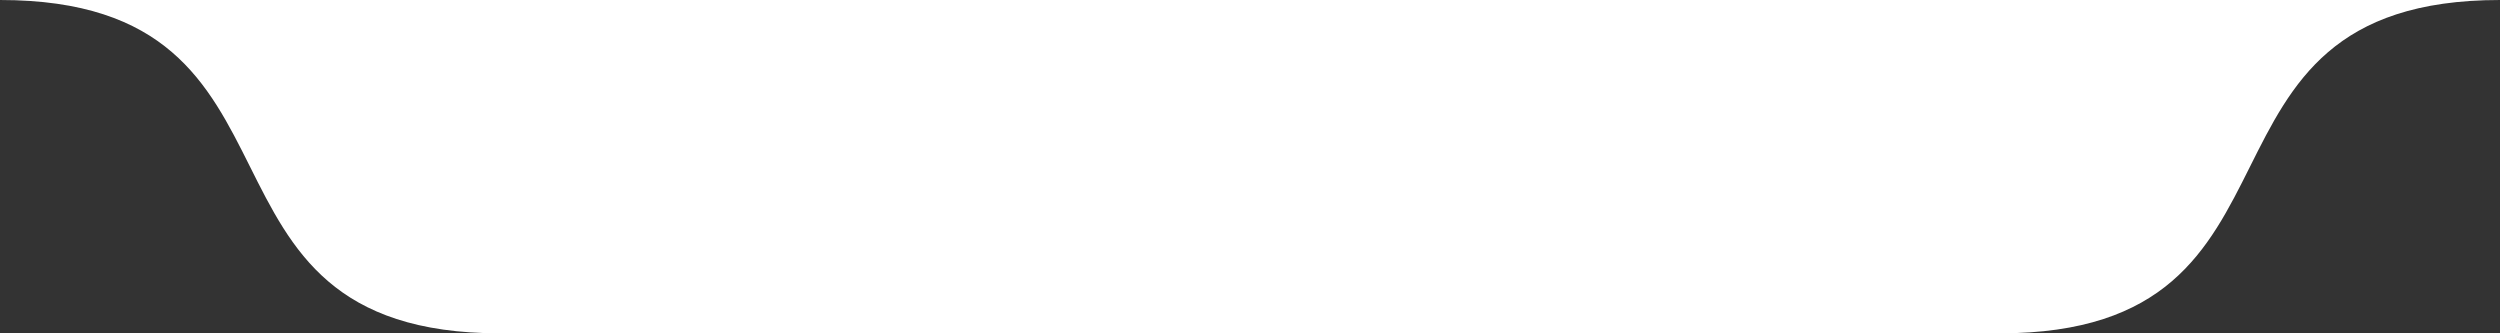 <svg width="750" height="100" xmlns="http://www.w3.org/2000/svg">
    <rect width="100%" height="100%" fill="#333333" stroke="none"/>
    <path id="svg_1" fill="white" stroke="transparent" d="M 0 0 C 100 0 50 100 150 100 L 600 100 C 700 100 650 0 750 0"></path>
</svg>